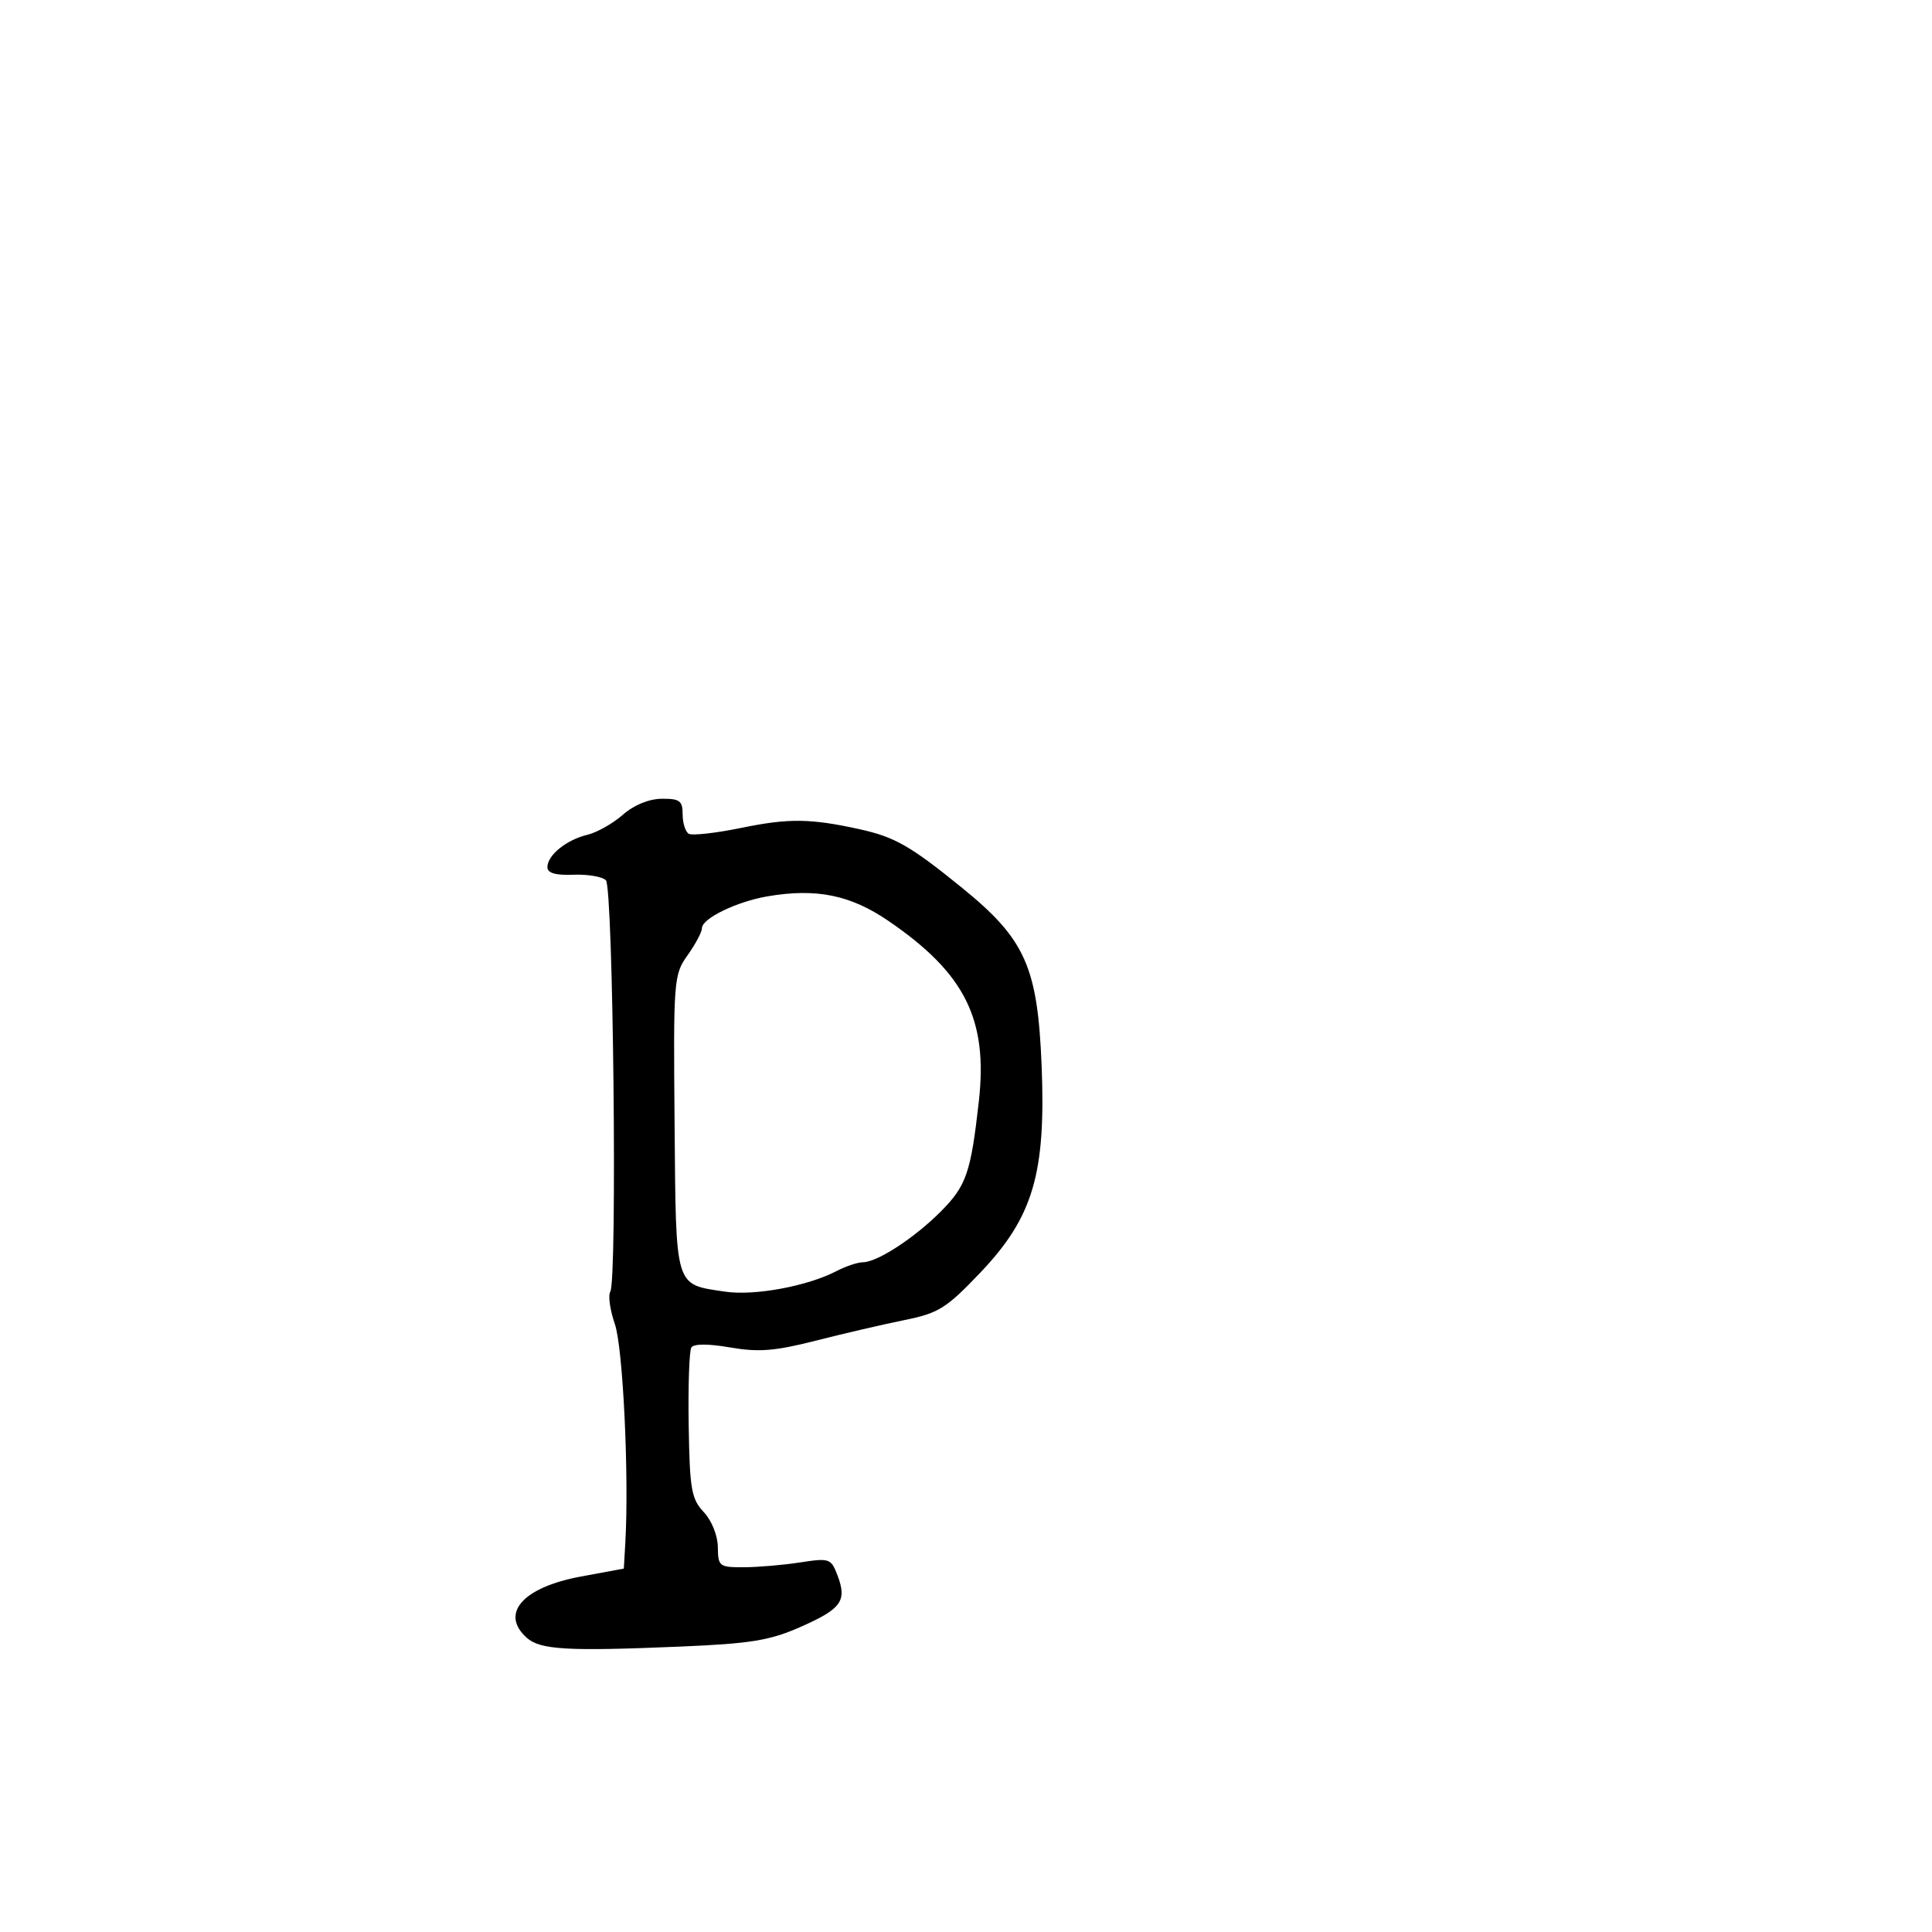 <svg xmlns="http://www.w3.org/2000/svg" width="300" height="300" viewBox="0 0 300 300" version="1.1">
	<path d="M 96.703 126.524 C 95.164 127.878, 92.689 129.274, 91.203 129.627 C 87.968 130.395, 85 132.797, 85 134.648 C 85 135.570, 86.254 135.936, 89.035 135.828 C 91.254 135.741, 93.527 136.127, 94.085 136.685 C 95.218 137.818, 95.868 198.786, 94.766 200.569 C 94.404 201.155, 94.724 203.422, 95.477 205.608 C 96.739 209.271, 97.693 229.211, 97.100 239.534 L 96.869 243.569 90.184 244.807 C 81.205 246.470, 77.606 250.524, 81.767 254.289 C 83.857 256.180, 88.009 256.424, 105.573 255.683 C 116.610 255.217, 119.533 254.739, 124.336 252.615 C 130.680 249.809, 131.553 248.585, 130.042 244.611 C 129.049 241.998, 128.793 241.910, 124.251 242.612 C 121.638 243.016, 117.700 243.354, 115.500 243.362 C 111.686 243.375, 111.498 243.230, 111.466 240.232 C 111.446 238.426, 110.513 236.111, 109.274 234.791 C 107.357 232.751, 107.097 231.251, 106.939 221.345 C 106.841 215.213, 107.026 209.767, 107.349 209.244 C 107.720 208.644, 109.954 208.640, 113.393 209.233 C 117.809 209.994, 120.340 209.792, 126.675 208.177 C 130.979 207.080, 137.163 205.643, 140.418 204.985 C 145.739 203.909, 146.927 203.169, 152.194 197.644 C 160.410 189.026, 162.416 182.276, 161.744 165.513 C 161.126 150.097, 159.219 145.841, 149.337 137.819 C 141.375 131.357, 138.948 129.970, 133.500 128.766 C 125.881 127.083, 122.466 127.041, 115.189 128.538 C 111.168 129.366, 107.455 129.781, 106.939 129.462 C 106.423 129.143, 106 127.784, 106 126.441 C 106 124.347, 105.538 124.004, 102.750 124.032 C 100.756 124.051, 98.419 125.014, 96.703 126.524 M 119.165 139.185 C 114.397 139.999, 109 142.620, 109 144.121 C 109 144.710, 107.999 146.598, 106.775 148.317 C 104.613 151.352, 104.555 152.107, 104.748 174.465 C 104.972 200.319, 104.689 199.381, 112.600 200.567 C 117.130 201.247, 125.395 199.720, 129.895 197.372 C 131.328 196.624, 133.175 196.008, 134 196.002 C 136.232 195.988, 142.021 192.212, 146.092 188.115 C 150.054 184.129, 150.746 182.124, 151.992 171.037 C 153.424 158.289, 149.845 151.130, 137.980 143.014 C 132.062 138.966, 126.764 137.887, 119.165 139.185" stroke="none" fill="black" fill-rule="evenodd"/>
</svg>